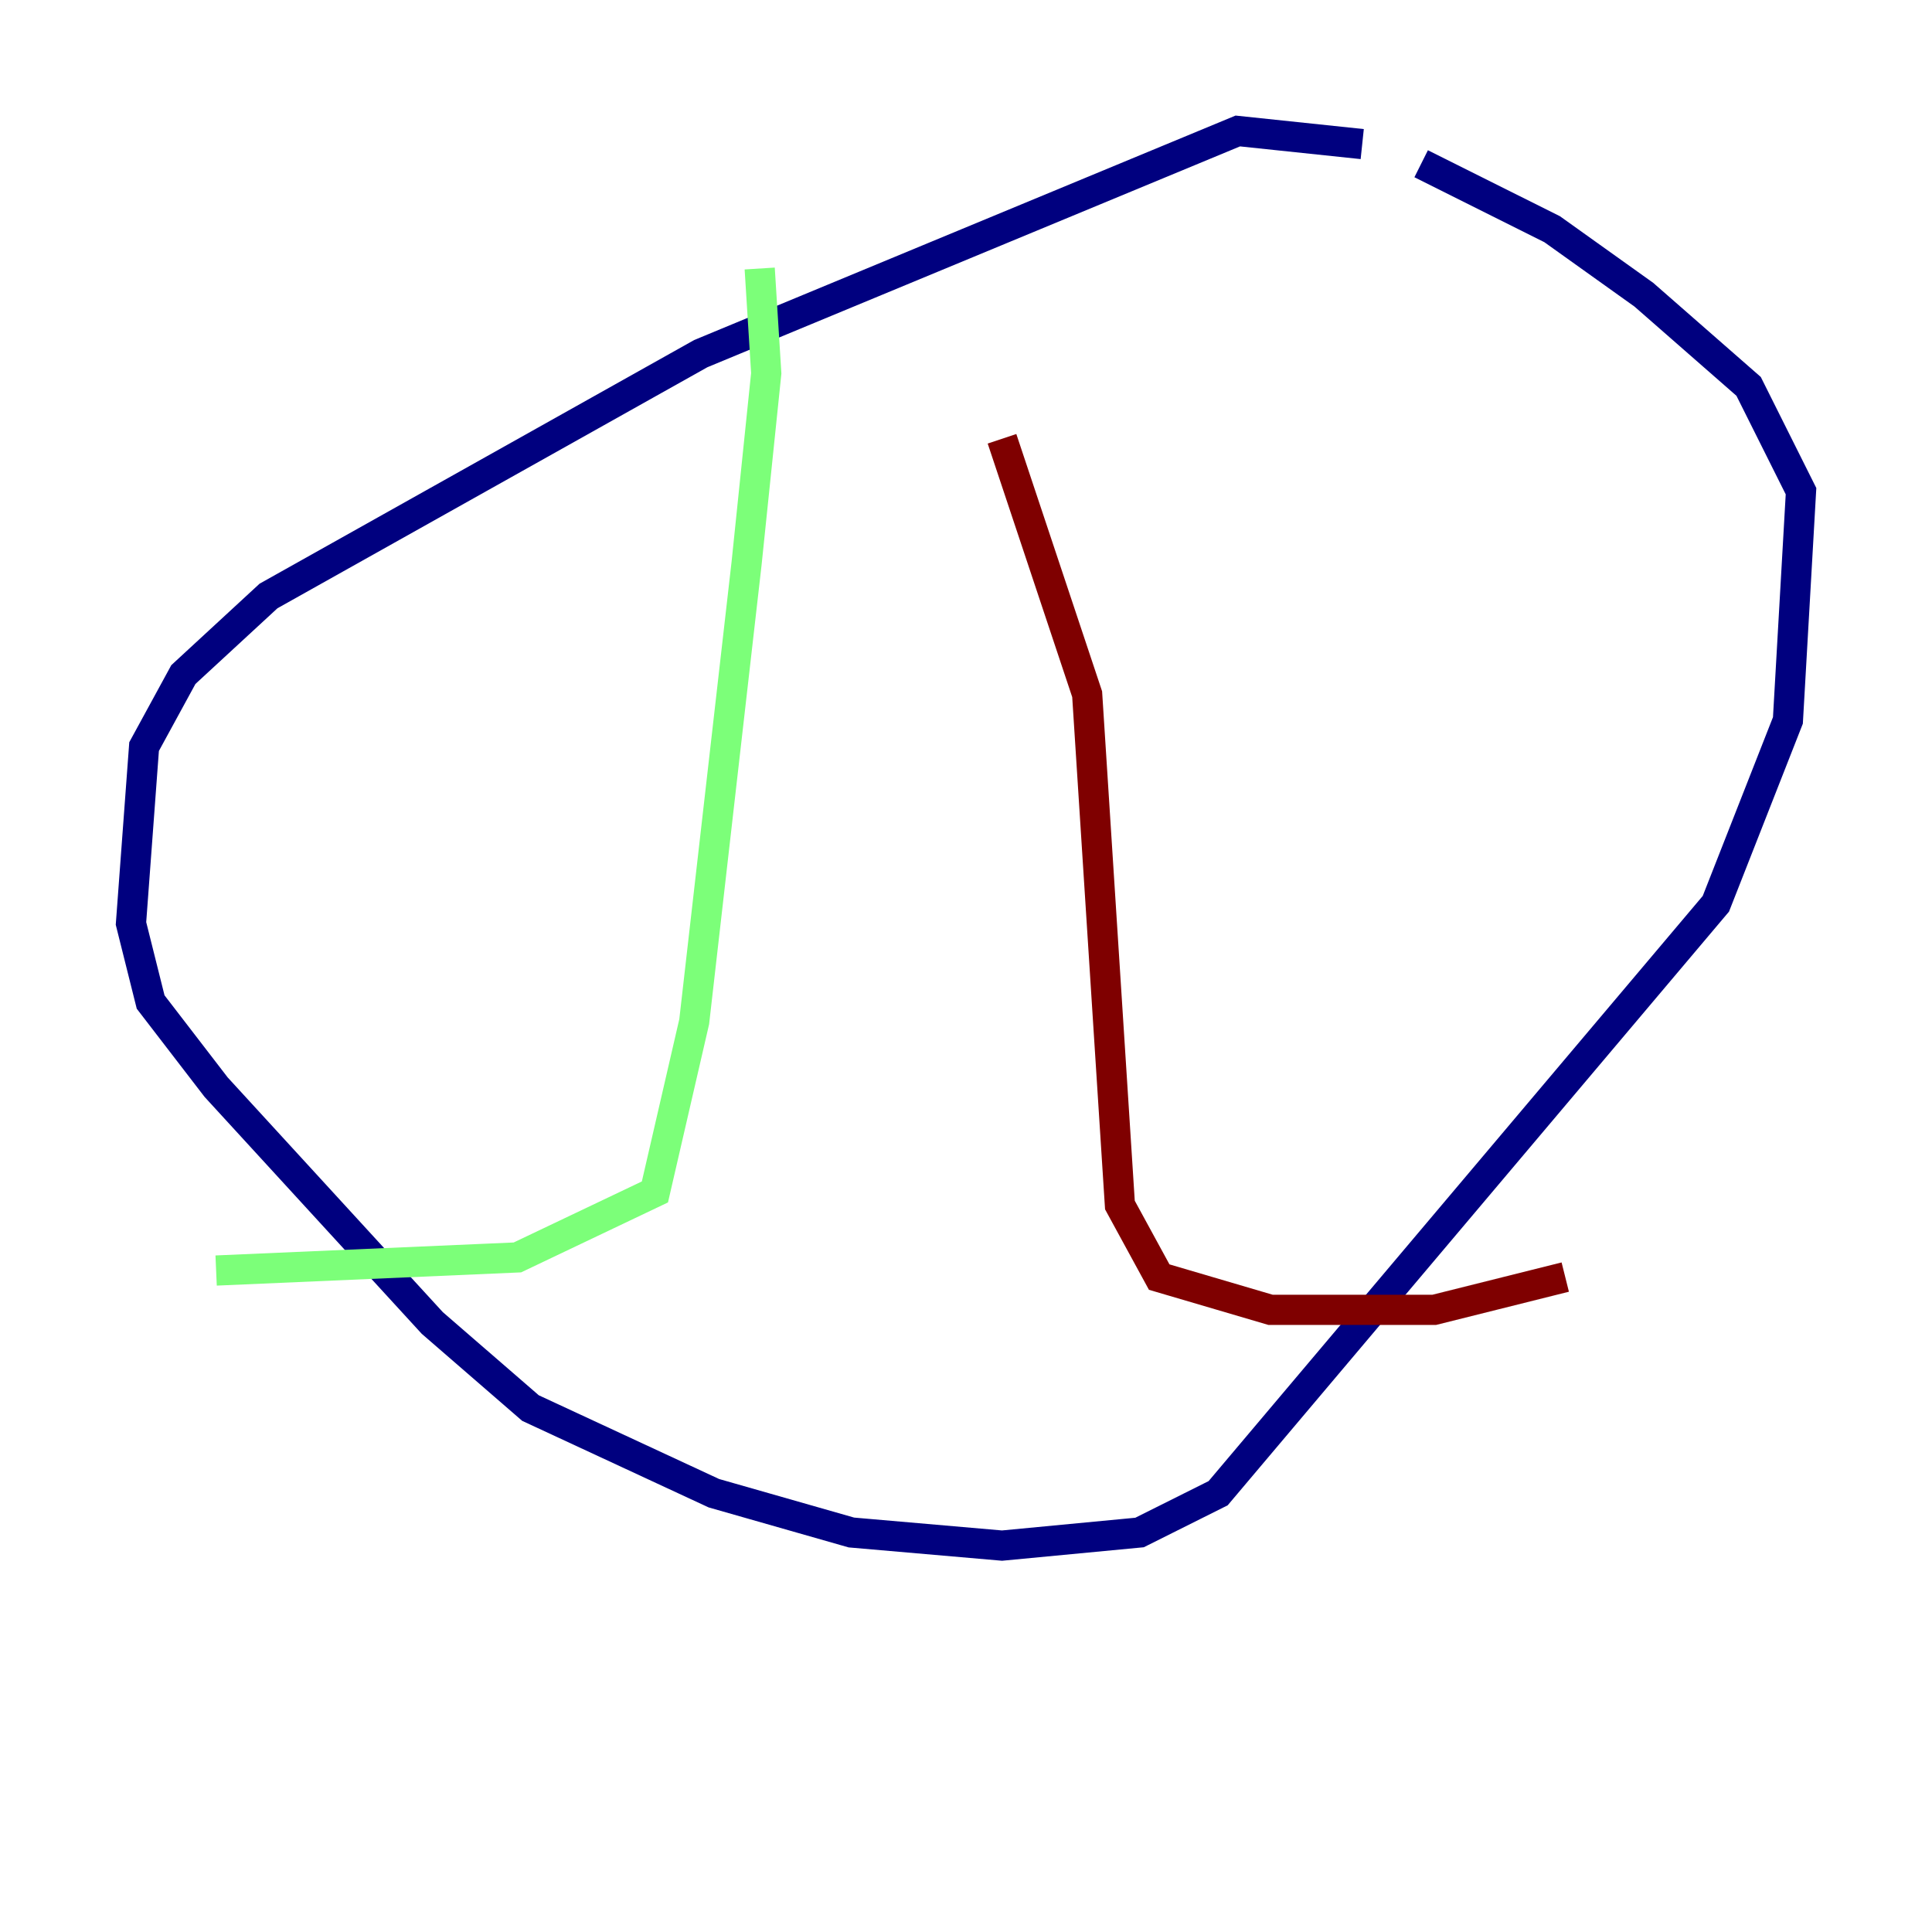 <?xml version="1.0" encoding="utf-8" ?>
<svg baseProfile="tiny" height="128" version="1.2" viewBox="0,0,128,128" width="128" xmlns="http://www.w3.org/2000/svg" xmlns:ev="http://www.w3.org/2001/xml-events" xmlns:xlink="http://www.w3.org/1999/xlink"><defs /><polyline fill="none" points="90.251,9.546 82.007,8.678 46.427,23.43 17.79,39.485 12.149,44.691 9.546,49.464 8.678,61.18 9.98,66.386 14.319,72.027 28.637,87.647 35.146,93.288 47.295,98.929 56.407,101.532 66.386,102.4 75.498,101.532 80.705,98.929 113.681,59.878 118.454,47.729 119.322,32.542 115.851,25.6 108.909,19.525 102.834,15.186 94.156,10.848" stroke="#00007f" stroke-width="2" /><polyline fill="none" points="50.332,17.79 50.766,24.732 49.464,37.315 45.993,67.688 43.39,78.969 34.278,83.308 14.319,84.176" stroke="#7cff79" stroke-width="2" /><polyline fill="none" points="66.386,29.071 72.027,45.993 74.197,79.837 76.8,84.61 84.176,86.78 95.024,86.78 103.702,84.61" stroke="#7f0000" stroke-width="2" /></svg>